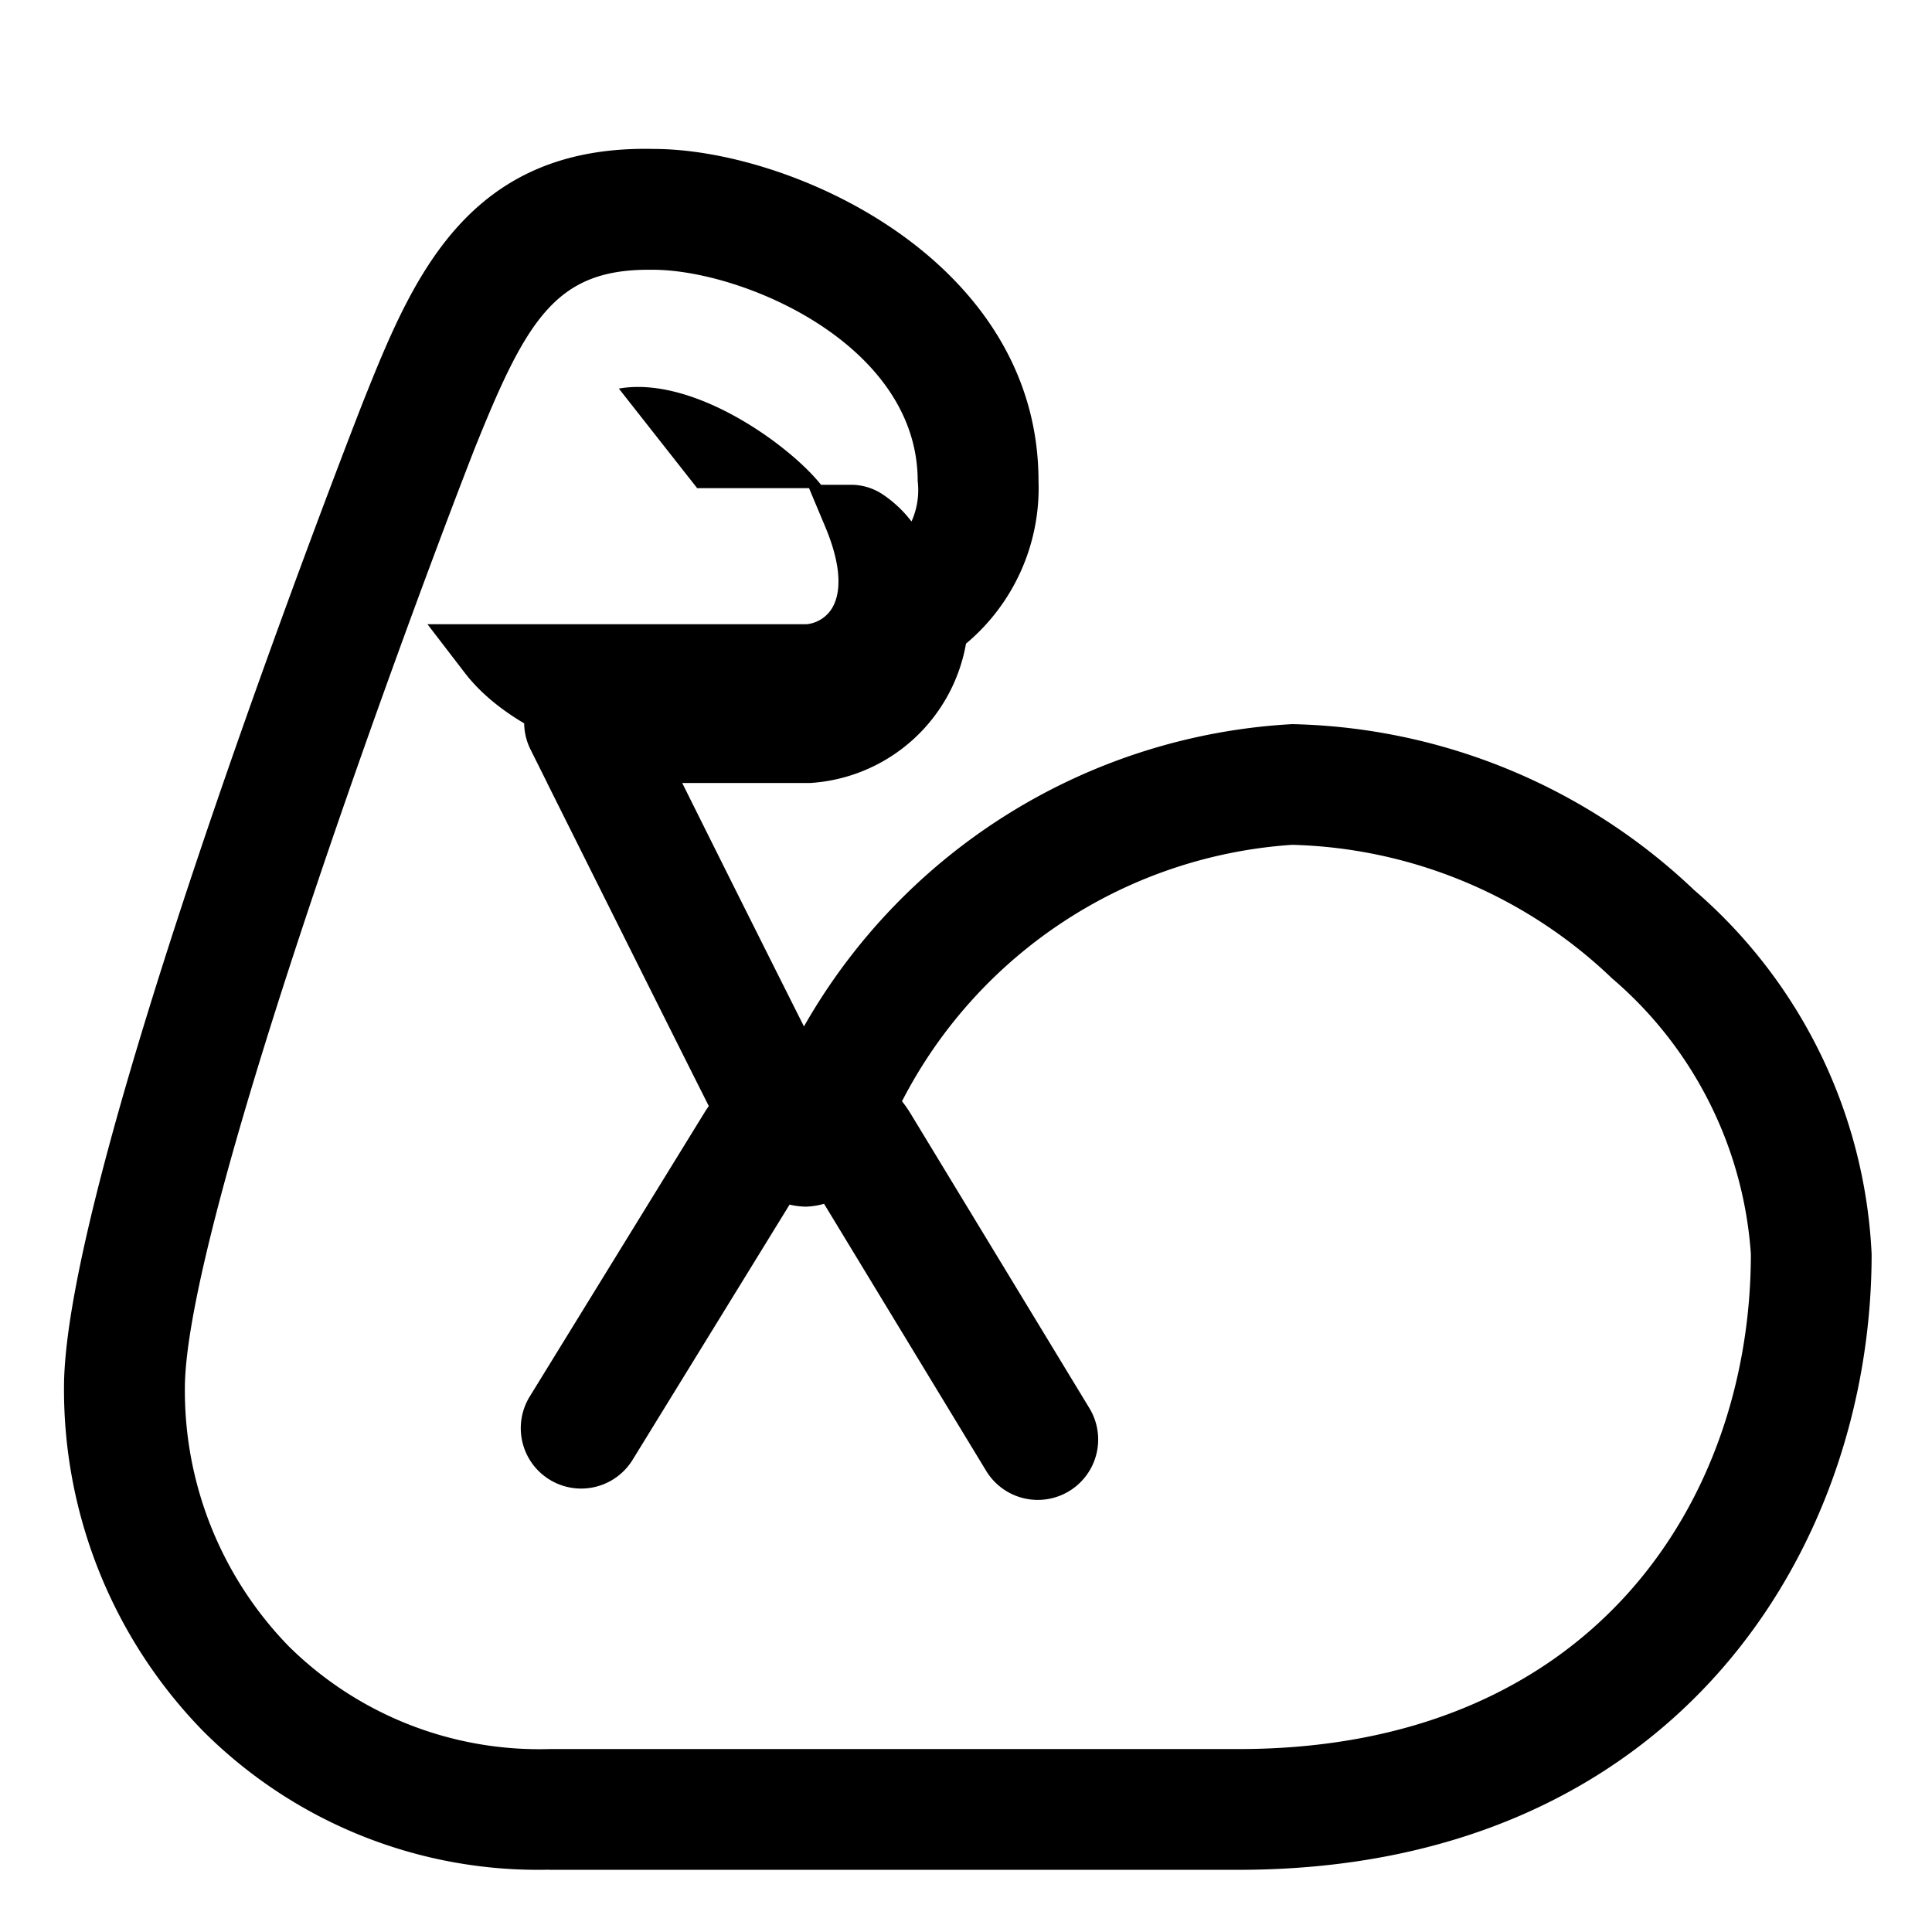 <svg xmlns="http://www.w3.org/2000/svg" xmlns:xlink="http://www.w3.org/1999/xlink" width="32" height="32" viewBox="0 0 32 32"><path fill="currentColor" d="M9.094 30.97h11.419C27.717 30.97 31 25.681 31 20.77a8.48 8.48 0 0 0-2.941-6.029a9.96 9.96 0 0 0-6.657-2.747a9.93 9.93 0 0 0-8.086 5.007c-.56-1.115-1.37-2.732-2.016-4.032h2.118A2.8 2.8 0 0 0 16 10.661a3.36 3.36 0 0 0 1.201-2.694c0-3.662-4.097-5.5-6.374-5.5c-3.11-.073-4.012 2.185-4.82 4.205l-.035.09C5.469 8.054 1.06 19.504 1.06 22.981a8.1 8.1 0 0 0 2.3 5.687a7.84 7.84 0 0 0 5.734 2.3M7.835 7.497c.873-2.185 1.357-3.029 2.906-3.029h.068c1.491 0 4.391 1.235 4.391 3.5c.027.228-.008.458-.102.668v.001l-.073-.089a2 2 0 0 0-.385-.346a.95.95 0 0 0-.51-.172h-.531c-.518-.653-2.11-1.812-3.349-1.594l1.297 1.649H13.4l.268.639c.332.79.217 1.183.11 1.355a.56.56 0 0 1-.416.26H7.08l.618.805c.271.353.631.628.984.837a1 1 0 0 0 .105.433l.277.555v.002c.587 1.175 1.945 3.897 2.676 5.349q-.038.054-.073.11l-2.893 4.701a1 1 0 1 0 1.704 1.048l2.6-4.227q.134.032.273.034q.152-.006.298-.047l2.685 4.423a1 1 0 1 0 1.71-1.038l-2.964-4.883a2 2 0 0 0-.14-.201a7.86 7.86 0 0 1 6.461-4.247c1.98.051 3.87.84 5.3 2.212A6.6 6.6 0 0 1 29 20.77c-.001 4.082-2.626 8.2-8.487 8.2H9.094a5.9 5.9 0 0 1-4.309-1.7A6.07 6.07 0 0 1 3.062 23c0-2.64 3.448-12.093 4.773-15.502"/></svg>